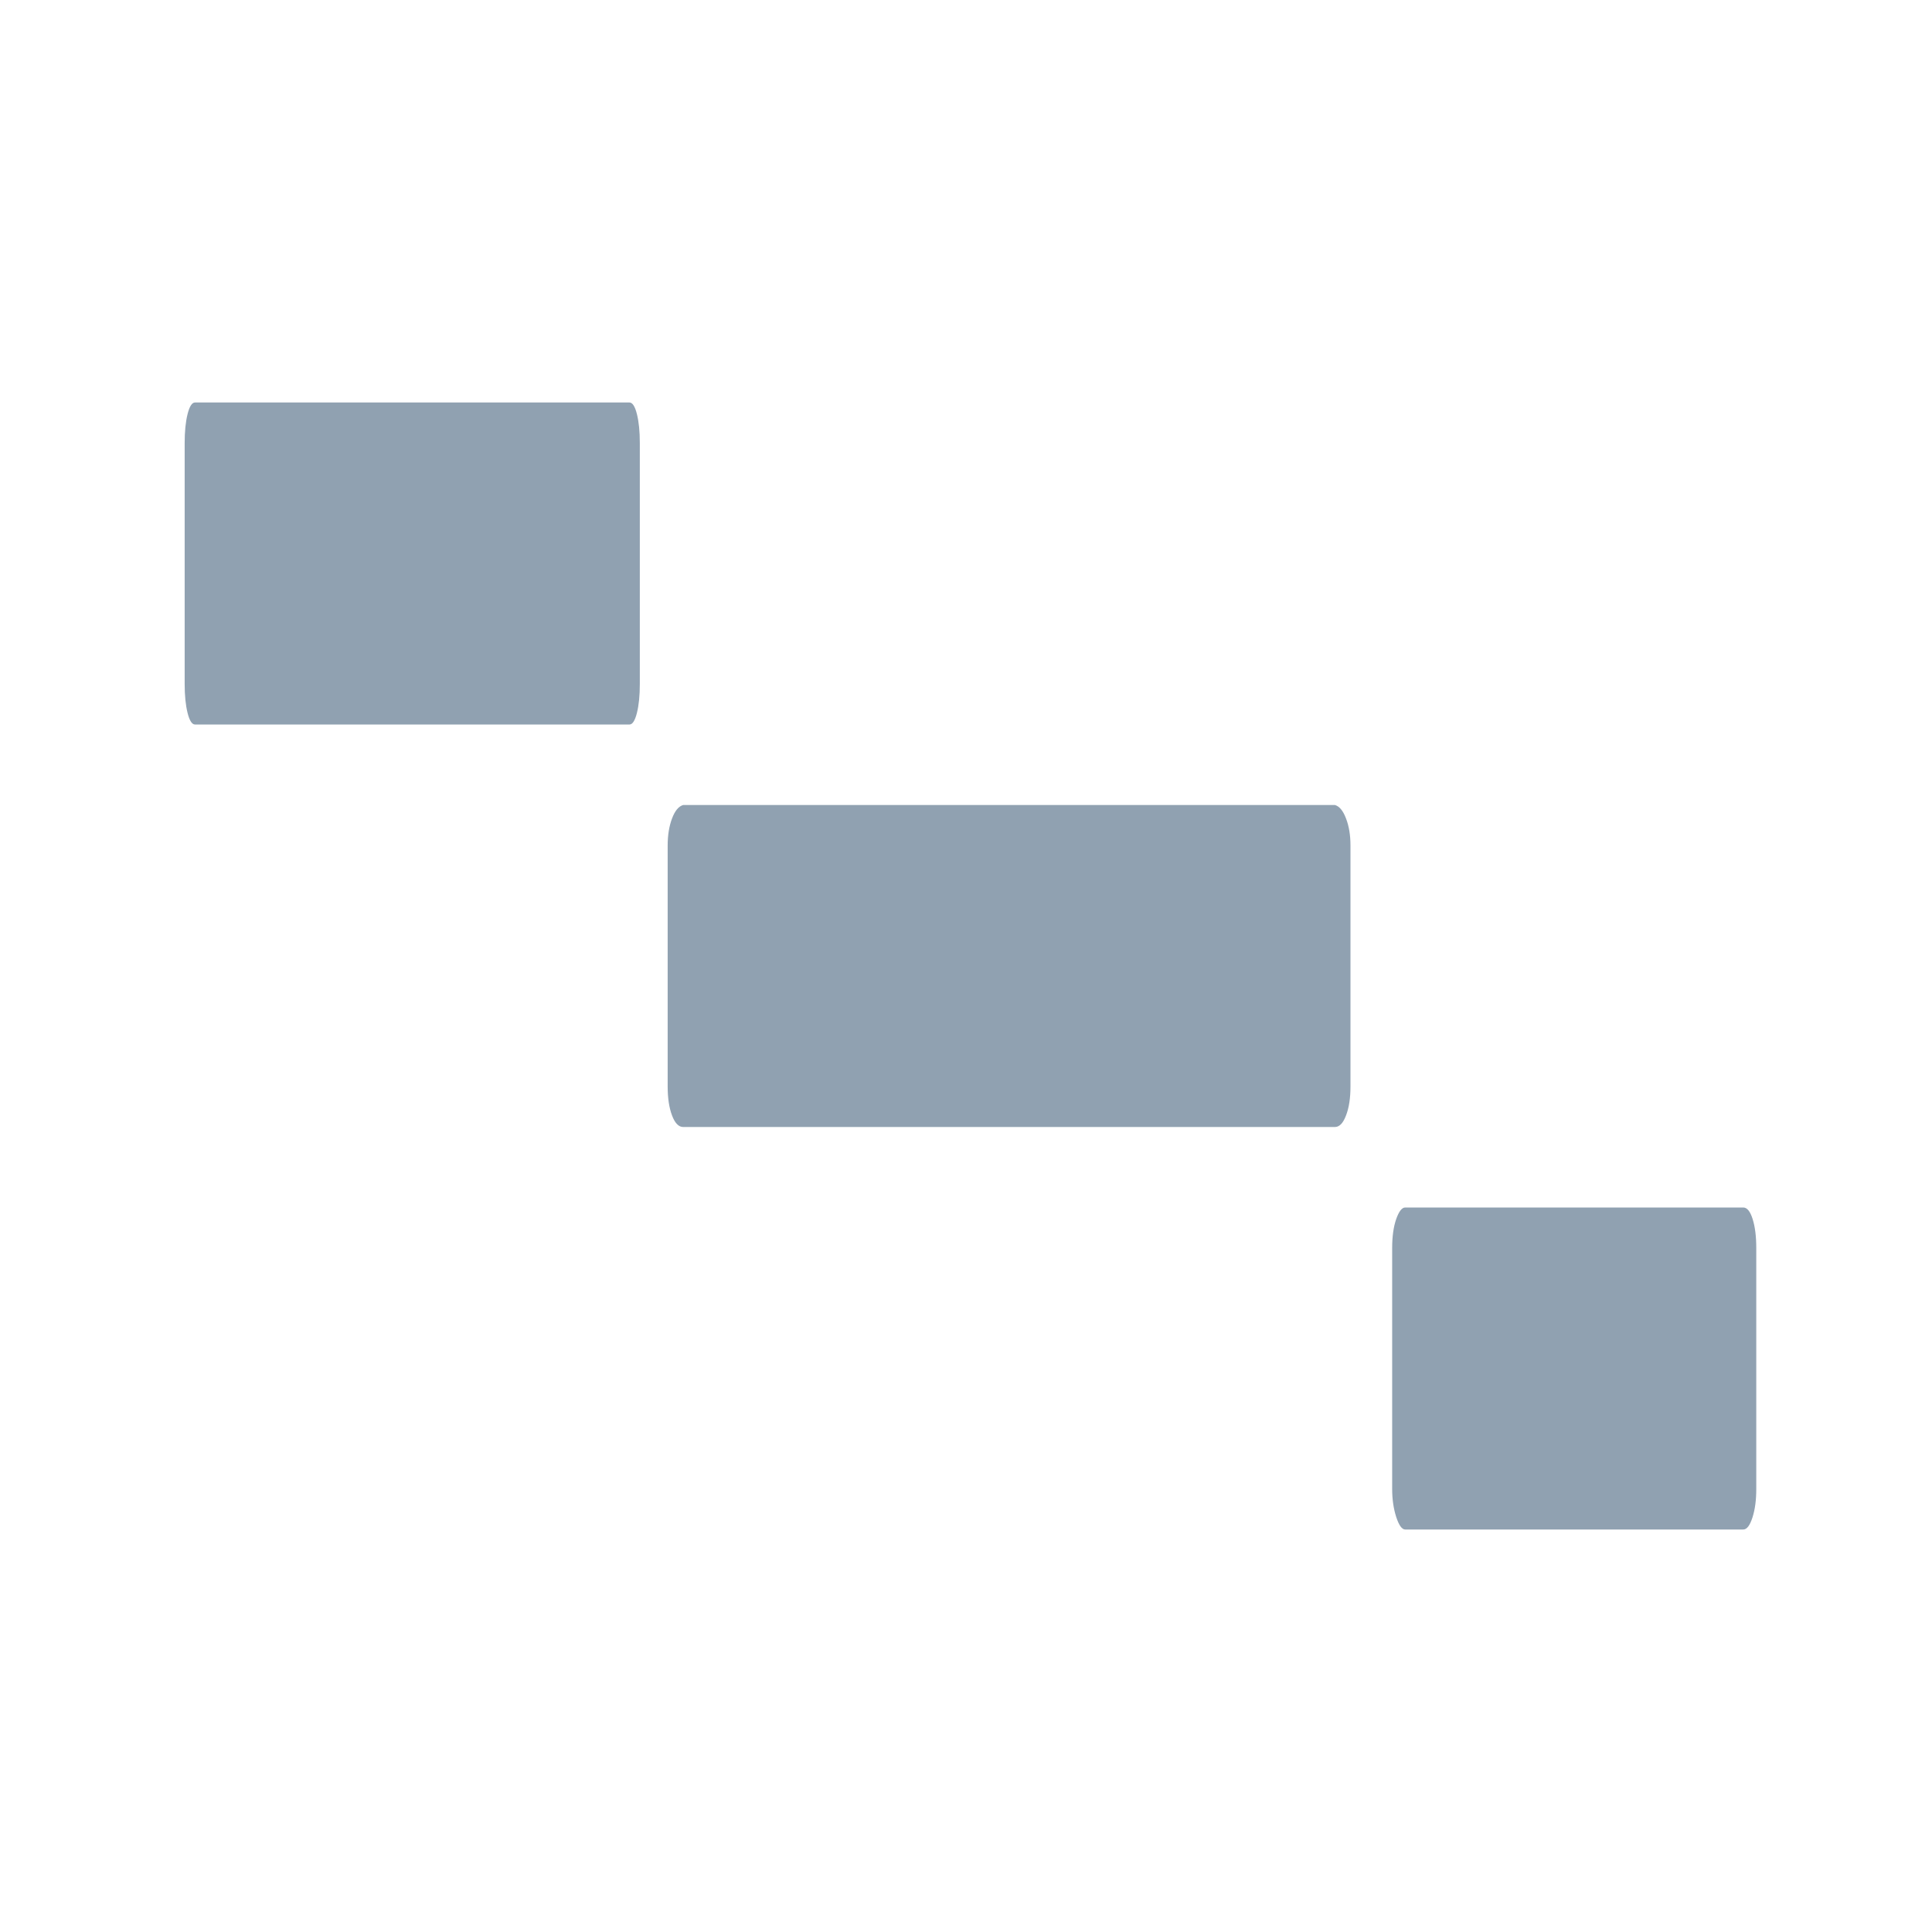 <svg width="24" height="24" viewBox="0 0 24 24" fill="none" xmlns="http://www.w3.org/2000/svg">
<path d="M21.817 15.503V18.497C21.817 18.633 21.802 18.75 21.77 18.85C21.738 18.95 21.7 19 21.656 19H17.456C17.415 19 17.378 18.948 17.344 18.844C17.311 18.741 17.294 18.625 17.294 18.497V15.503C17.294 15.359 17.311 15.239 17.344 15.144C17.378 15.048 17.415 15 17.456 15H21.656C21.703 15 21.742 15.048 21.772 15.144C21.802 15.239 21.817 15.359 21.817 15.503Z" fill="#90A1B1"/>
<path d="M7.948 5.503V8.497C7.948 8.641 7.936 8.76 7.912 8.856C7.888 8.952 7.857 9 7.82 9H2.422C2.385 9 2.354 8.952 2.33 8.856C2.306 8.76 2.294 8.641 2.294 8.497V5.503C2.294 5.359 2.306 5.24 2.33 5.144C2.354 5.048 2.385 5 2.422 5H7.82C7.857 5 7.888 5.048 7.912 5.144C7.936 5.24 7.948 5.359 7.948 5.503Z" fill="#90A1B1"/>
<path d="M16.776 10.503V13.497C16.776 13.641 16.758 13.761 16.721 13.856C16.685 13.952 16.639 14 16.583 14H8.487C8.43 14 8.384 13.952 8.348 13.856C8.312 13.761 8.294 13.641 8.294 13.497V10.503C8.294 10.375 8.312 10.264 8.348 10.168C8.384 10.072 8.43 10.016 8.487 10H16.583C16.639 10.016 16.685 10.072 16.721 10.168C16.758 10.264 16.776 10.375 16.776 10.503Z" fill="#90A1B1"/>
</svg>
